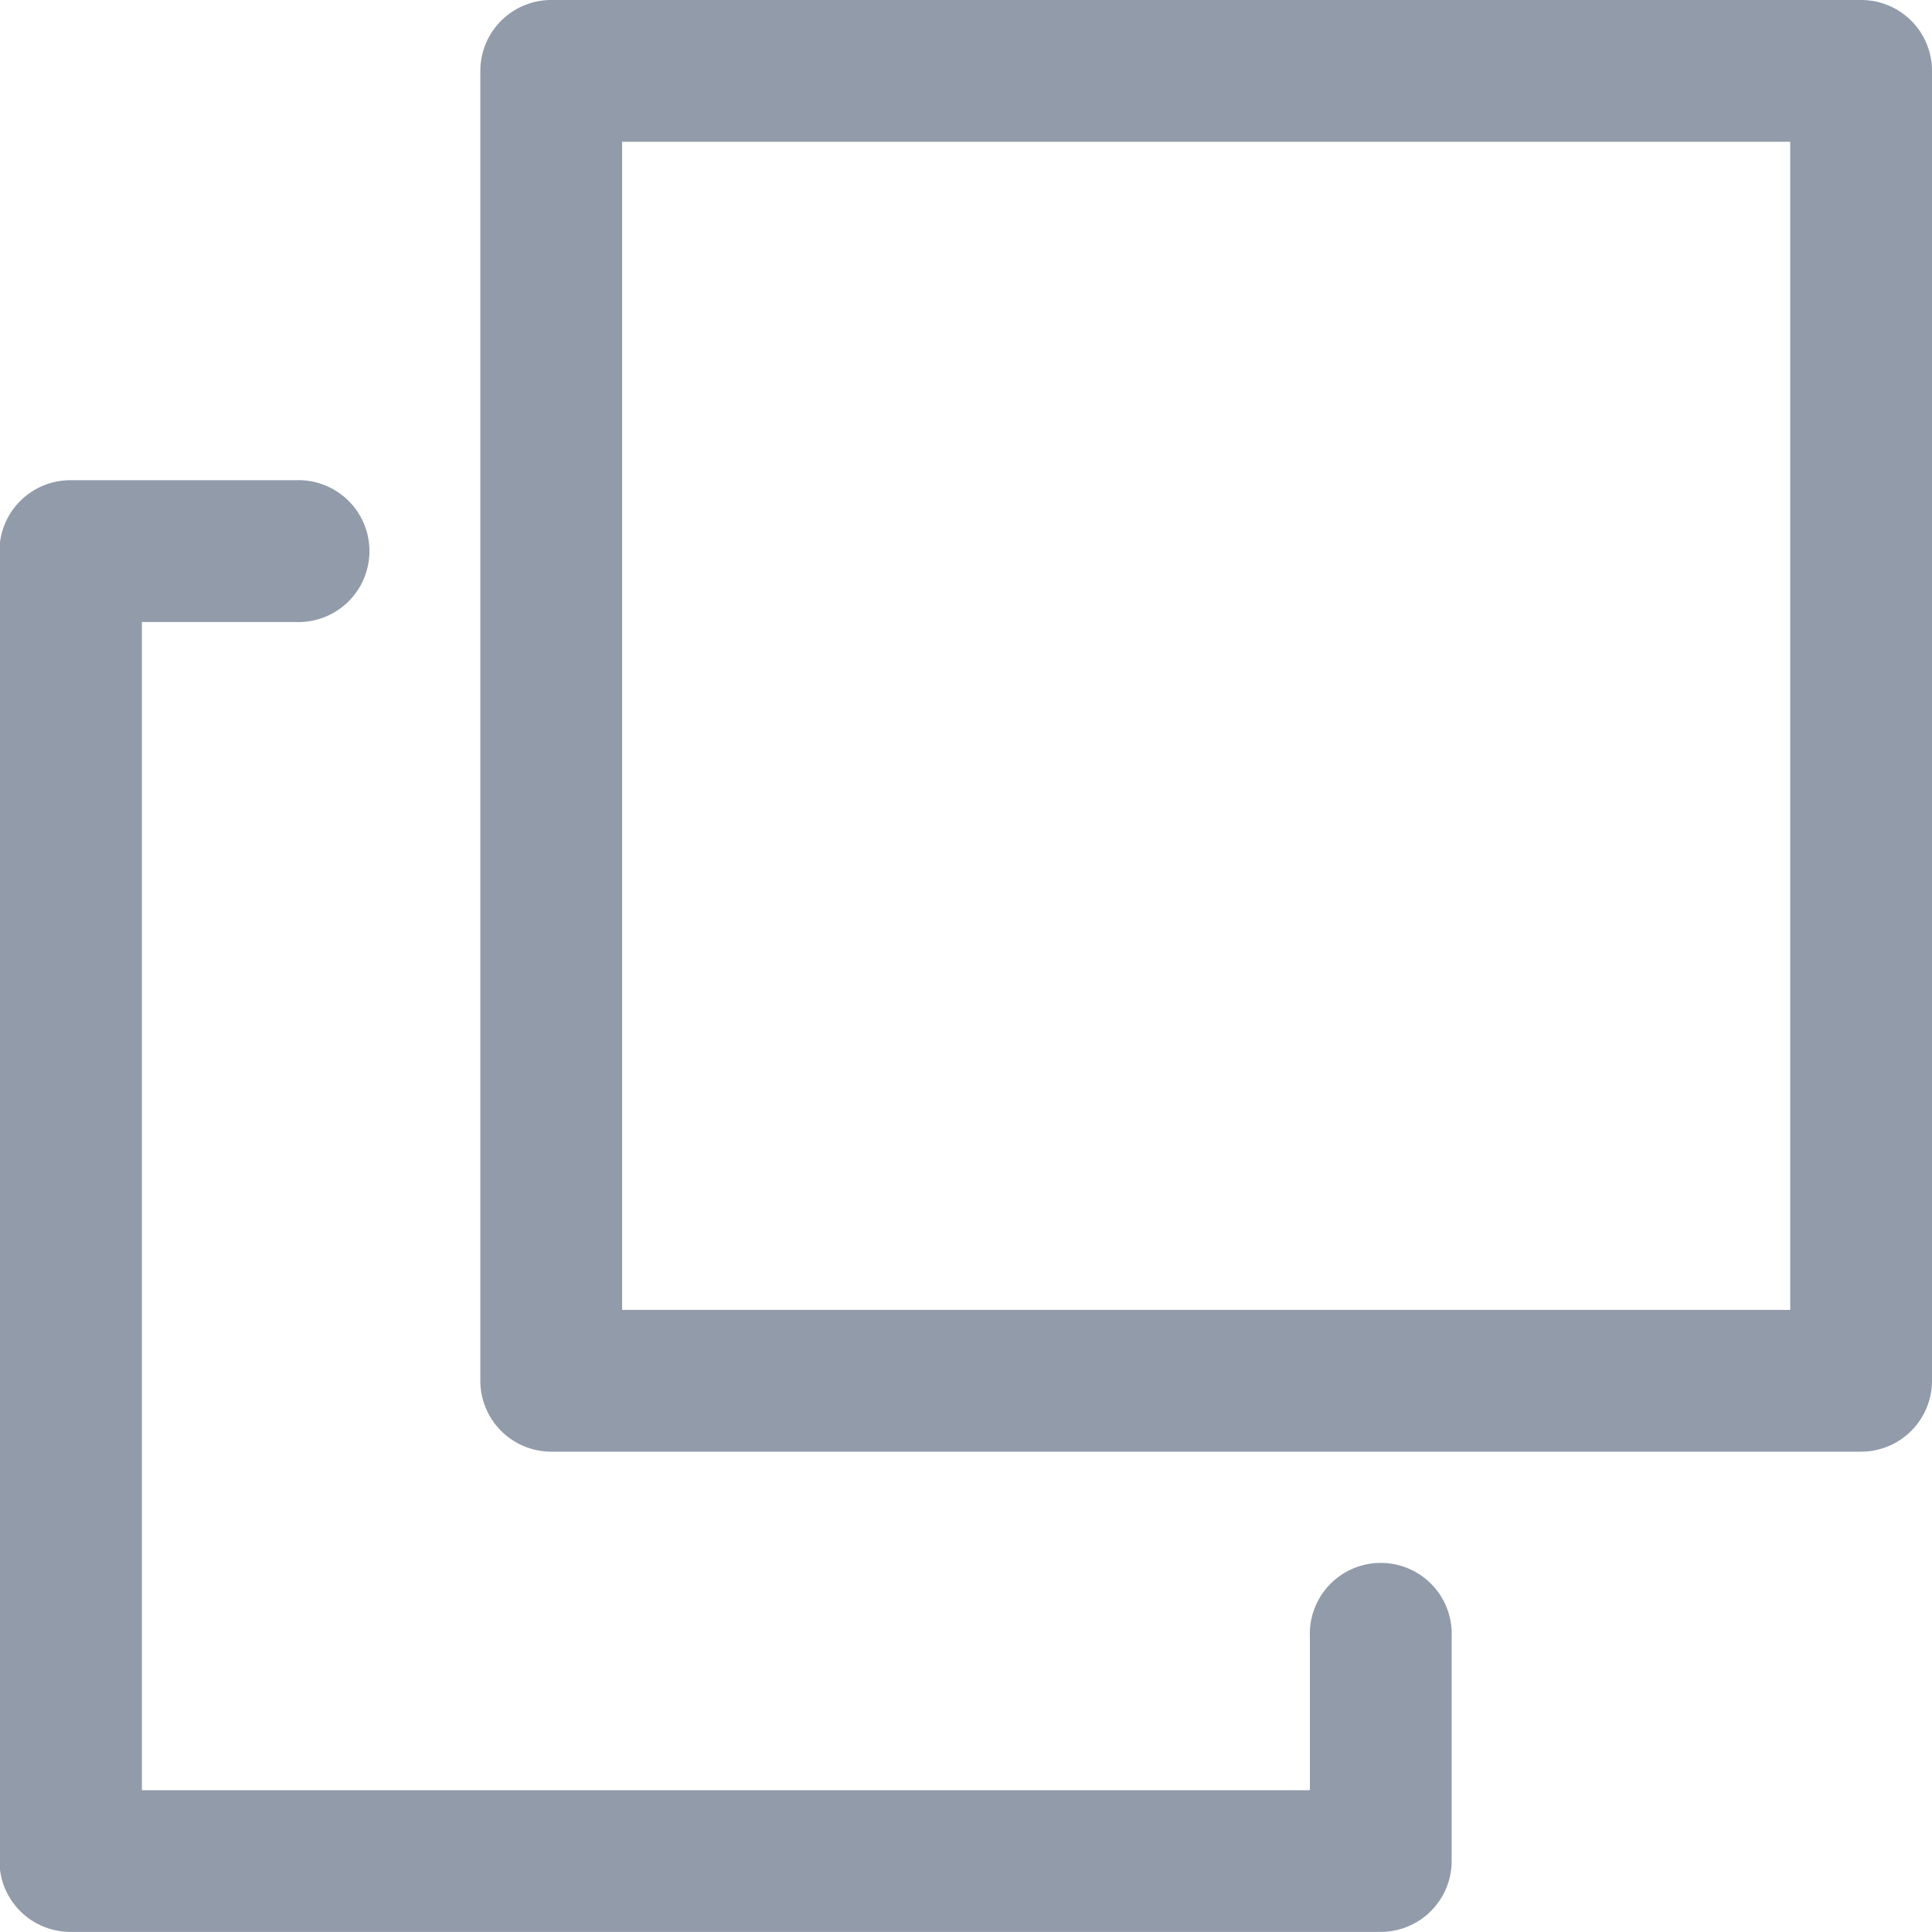 <svg xmlns="http://www.w3.org/2000/svg" width="17.211" height="17.21" viewBox="0 0 17.211 17.21"><defs><style>.a{fill:#929baa;stroke:#929baa;stroke-width:0.2px;}</style></defs><g transform="translate(0.1 0.1)"><path class="a" d="M13.009,18.257a.532.532,0,1,0,0-1.063H11a.532.532,0,0,0-.532.532V29.394a.532.532,0,0,0,.532.532H22.673a.532.532,0,0,0,.532-.532v-2a.532.532,0,1,0-1.063,0v1.47H11.537V18.257Z" transform="translate(-10.473 -12.916)"/><path class="a" d="M30.723,9.146H19.054a.532.532,0,0,0-.532.532V21.346a.532.532,0,0,0,.532.532H30.722a.532.532,0,0,0,.532-.532V9.678a.531.531,0,0,0-.531-.532Zm-.532,11.669H19.585V10.209H30.191V20.815Z" transform="translate(-14.243 -9.146)"/></g></svg>